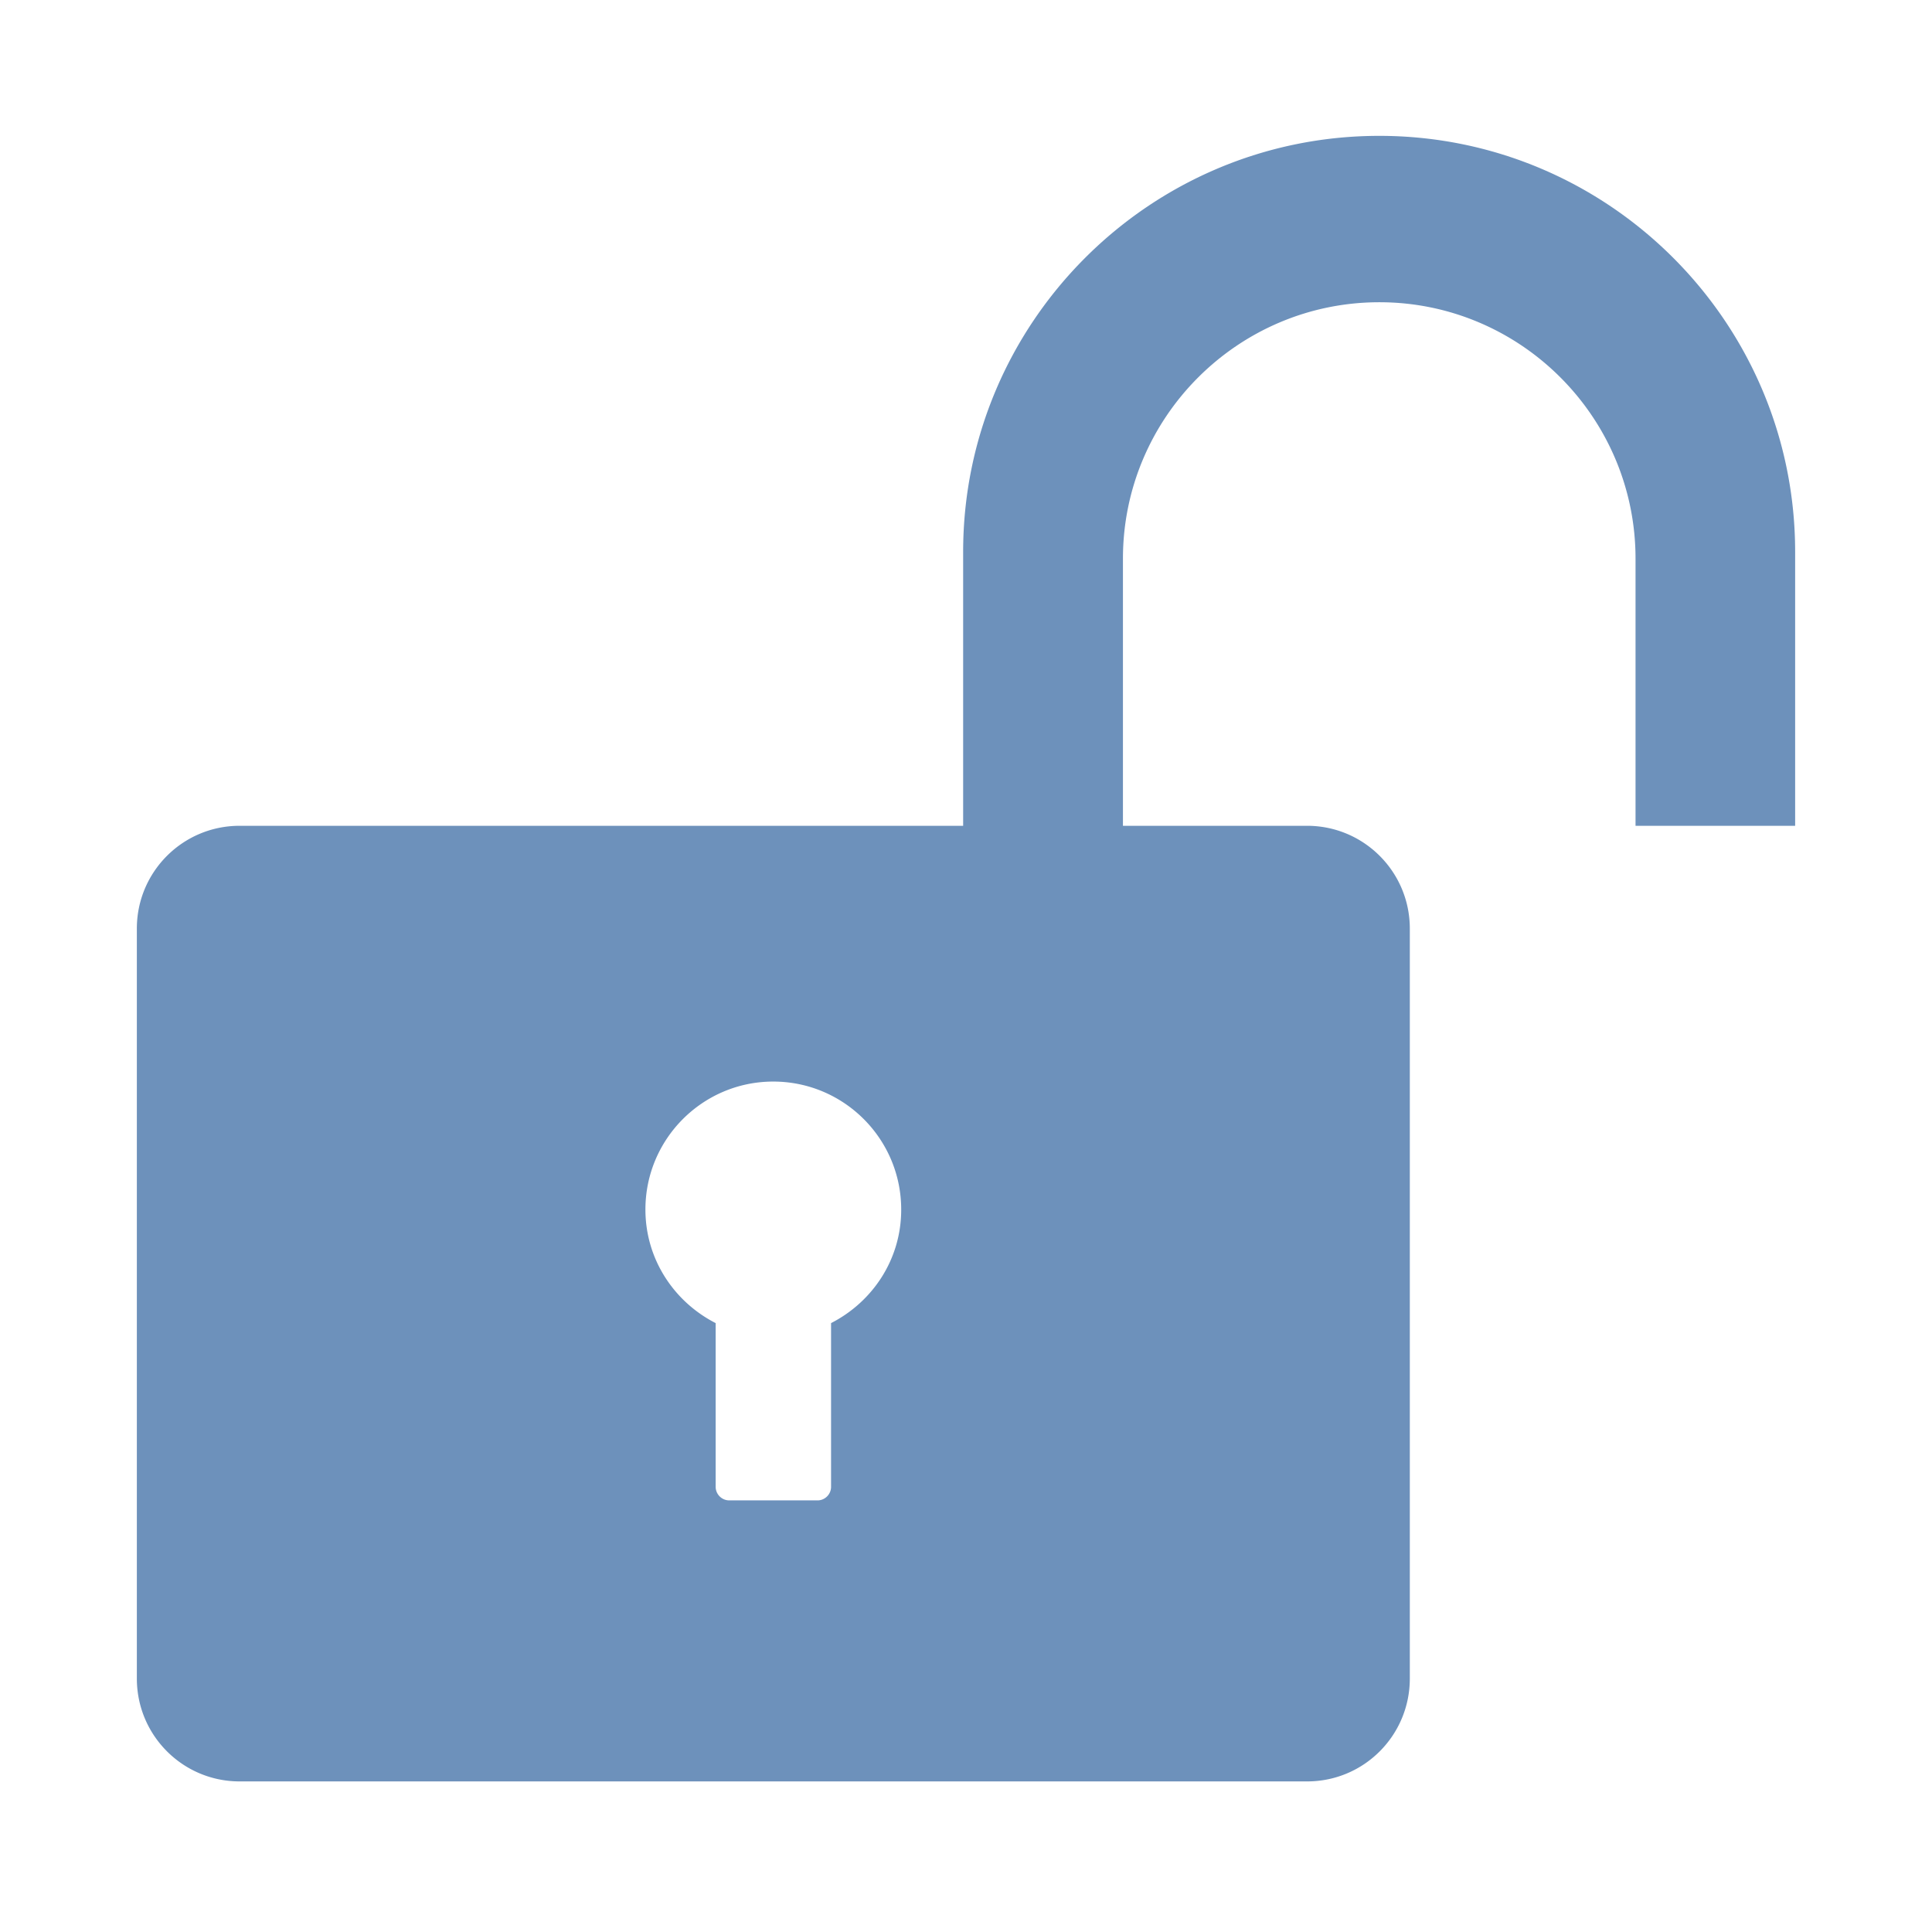 <?xml version="1.0" standalone="no"?><!DOCTYPE svg PUBLIC "-//W3C//DTD SVG 1.1//EN" "http://www.w3.org/Graphics/SVG/1.1/DTD/svg11.dtd"><svg t="1553849473379" class="icon" style="" viewBox="0 0 1024 1024" version="1.1" xmlns="http://www.w3.org/2000/svg" p-id="23961" xmlns:xlink="http://www.w3.org/1999/xlink" width="16" height="16"><defs><style type="text/css"></style></defs><path d="M731.028 72.008c-121.6 0-220.539 98.883-220.539 220.483v145.198h84.695V296.084c0-74.895 60.995-135.89 135.9-135.89 74.9 0 135.782 60.995 135.782 135.89v141.604h84.598V292.495c-0.01-121.605-98.842-220.488-220.436-220.488zM692.772 437.688H126.986c-30.075 0-54.451 24.376-54.451 54.451v397.527c0 30.147 24.376 54.518 54.451 54.518h565.847c30.075 0 54.4-24.376 54.4-54.518v-397.517c-0.015-30.08-24.371-54.461-54.461-54.461z m-252.293 263.583v86.81c0 3.881-3.2 7.153-7.148 7.153h-46.812a7.219 7.219 0 0 1-7.204-7.153v-86.81c-21.99-11.238-37.228-33.792-37.228-60.216 0-37.407 30.372-67.804 67.753-67.804 37.453 0 67.814 30.403 67.814 67.804 0.061 26.424-15.171 48.973-37.176 60.216z" p-id="23962" fill="#6D91BB"></path></svg>